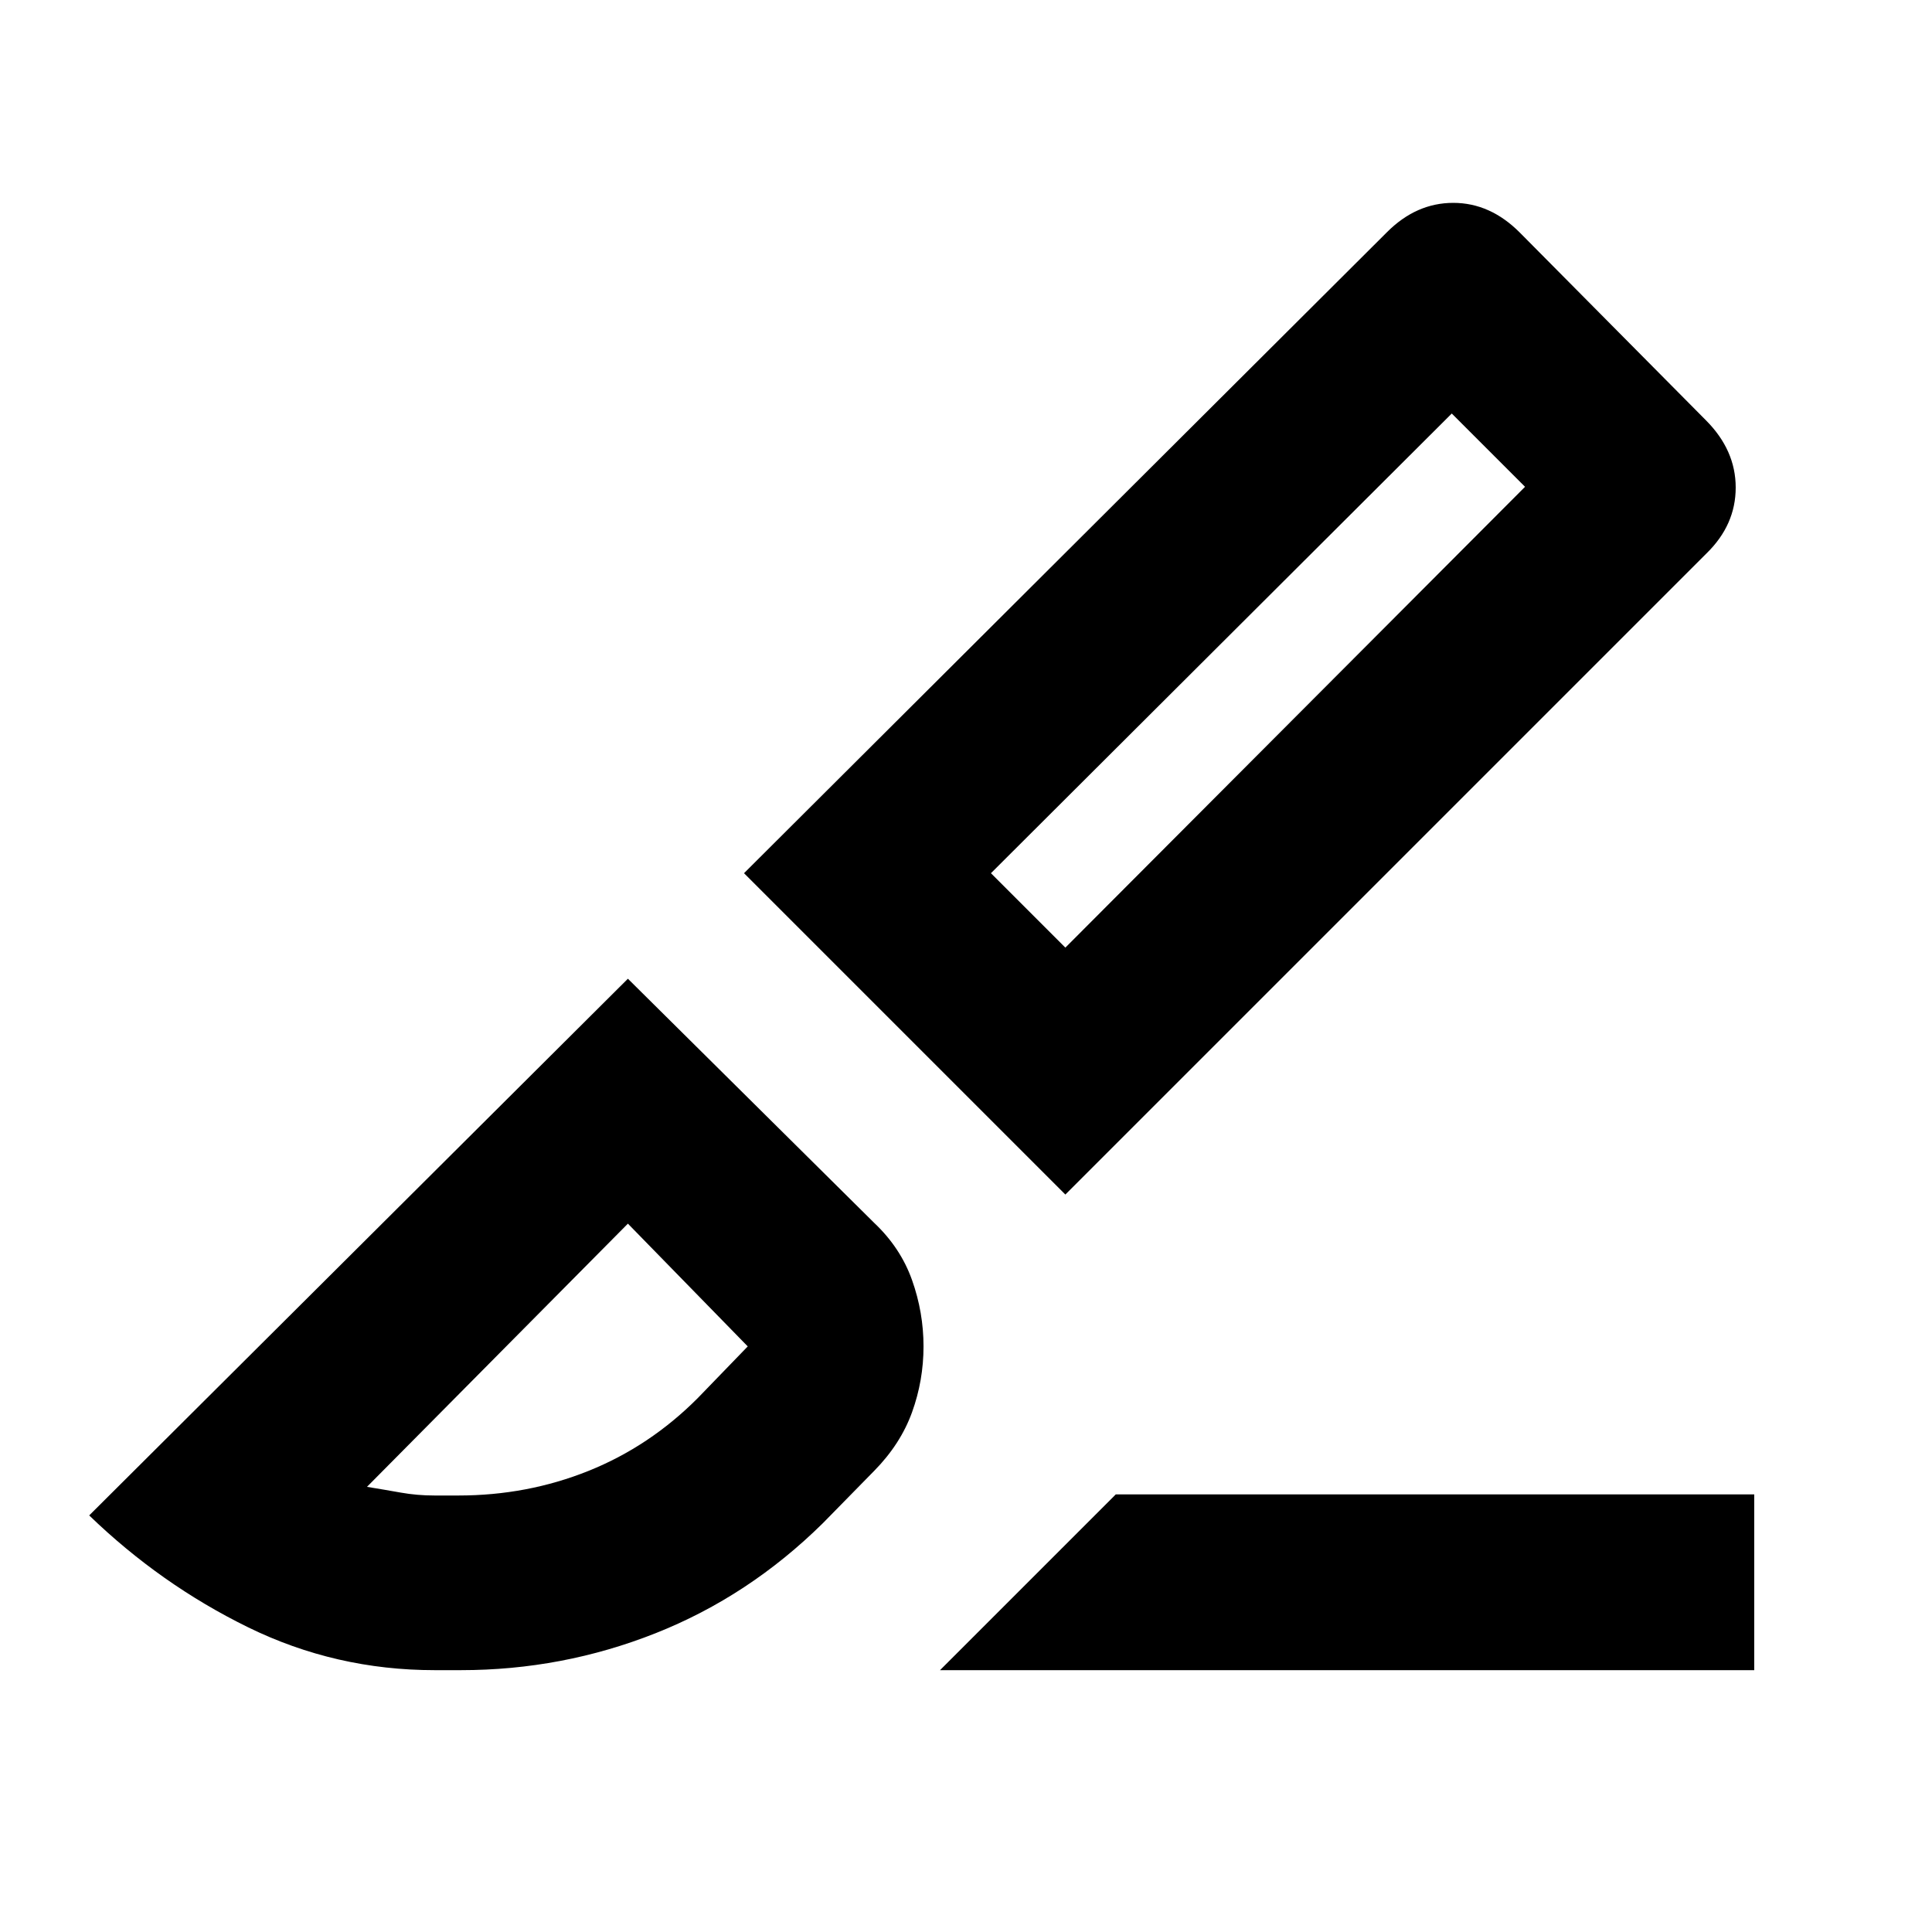 <svg xmlns="http://www.w3.org/2000/svg" height="20" viewBox="0 96 960 960" width="20"><path d="M529.371 689.565 369.696 529.89l319.538-318.573q14.512-14.515 32.901-14.515 18.388 0 33.127 14.842l92.458 93.252q14.739 14.804 14.739 33.359 0 18.556-14.457 32.679L529.371 689.565Zm0-122.697L757.784 337.89l-36.413-36.413L492.393 529.89l36.978 36.978Zm-62.284 359.024 87.349-87.349h317.238v87.349H467.087Zm-251.087 0q-49.244 0-92.713-21.296Q79.817 883.3 44.325 849L312 582.325 434.37 703.63q13.11 12.374 18.816 28.426 5.706 16.053 5.706 32.97 0 16.917-5.706 32.717-5.706 15.8-18.816 29.127l-25.5 26q-36.826 36.326-83.132 54.674-46.307 18.348-96.738 18.348h-13Zm0-86.783h11.749q34.186 0 64.614-12.205 30.427-12.205 54.311-36.165l29.652-30.652q-2.391 2.391-2.391 4.913 0 2.522 2.391 4.913L312 704.022 182.348 834.804q8.804 1.435 16.848 2.87 8.043 1.435 16.804 1.435ZM757.784 337.89l-36.413-36.413 36.413 36.413ZM312 704.022Z"/></svg>